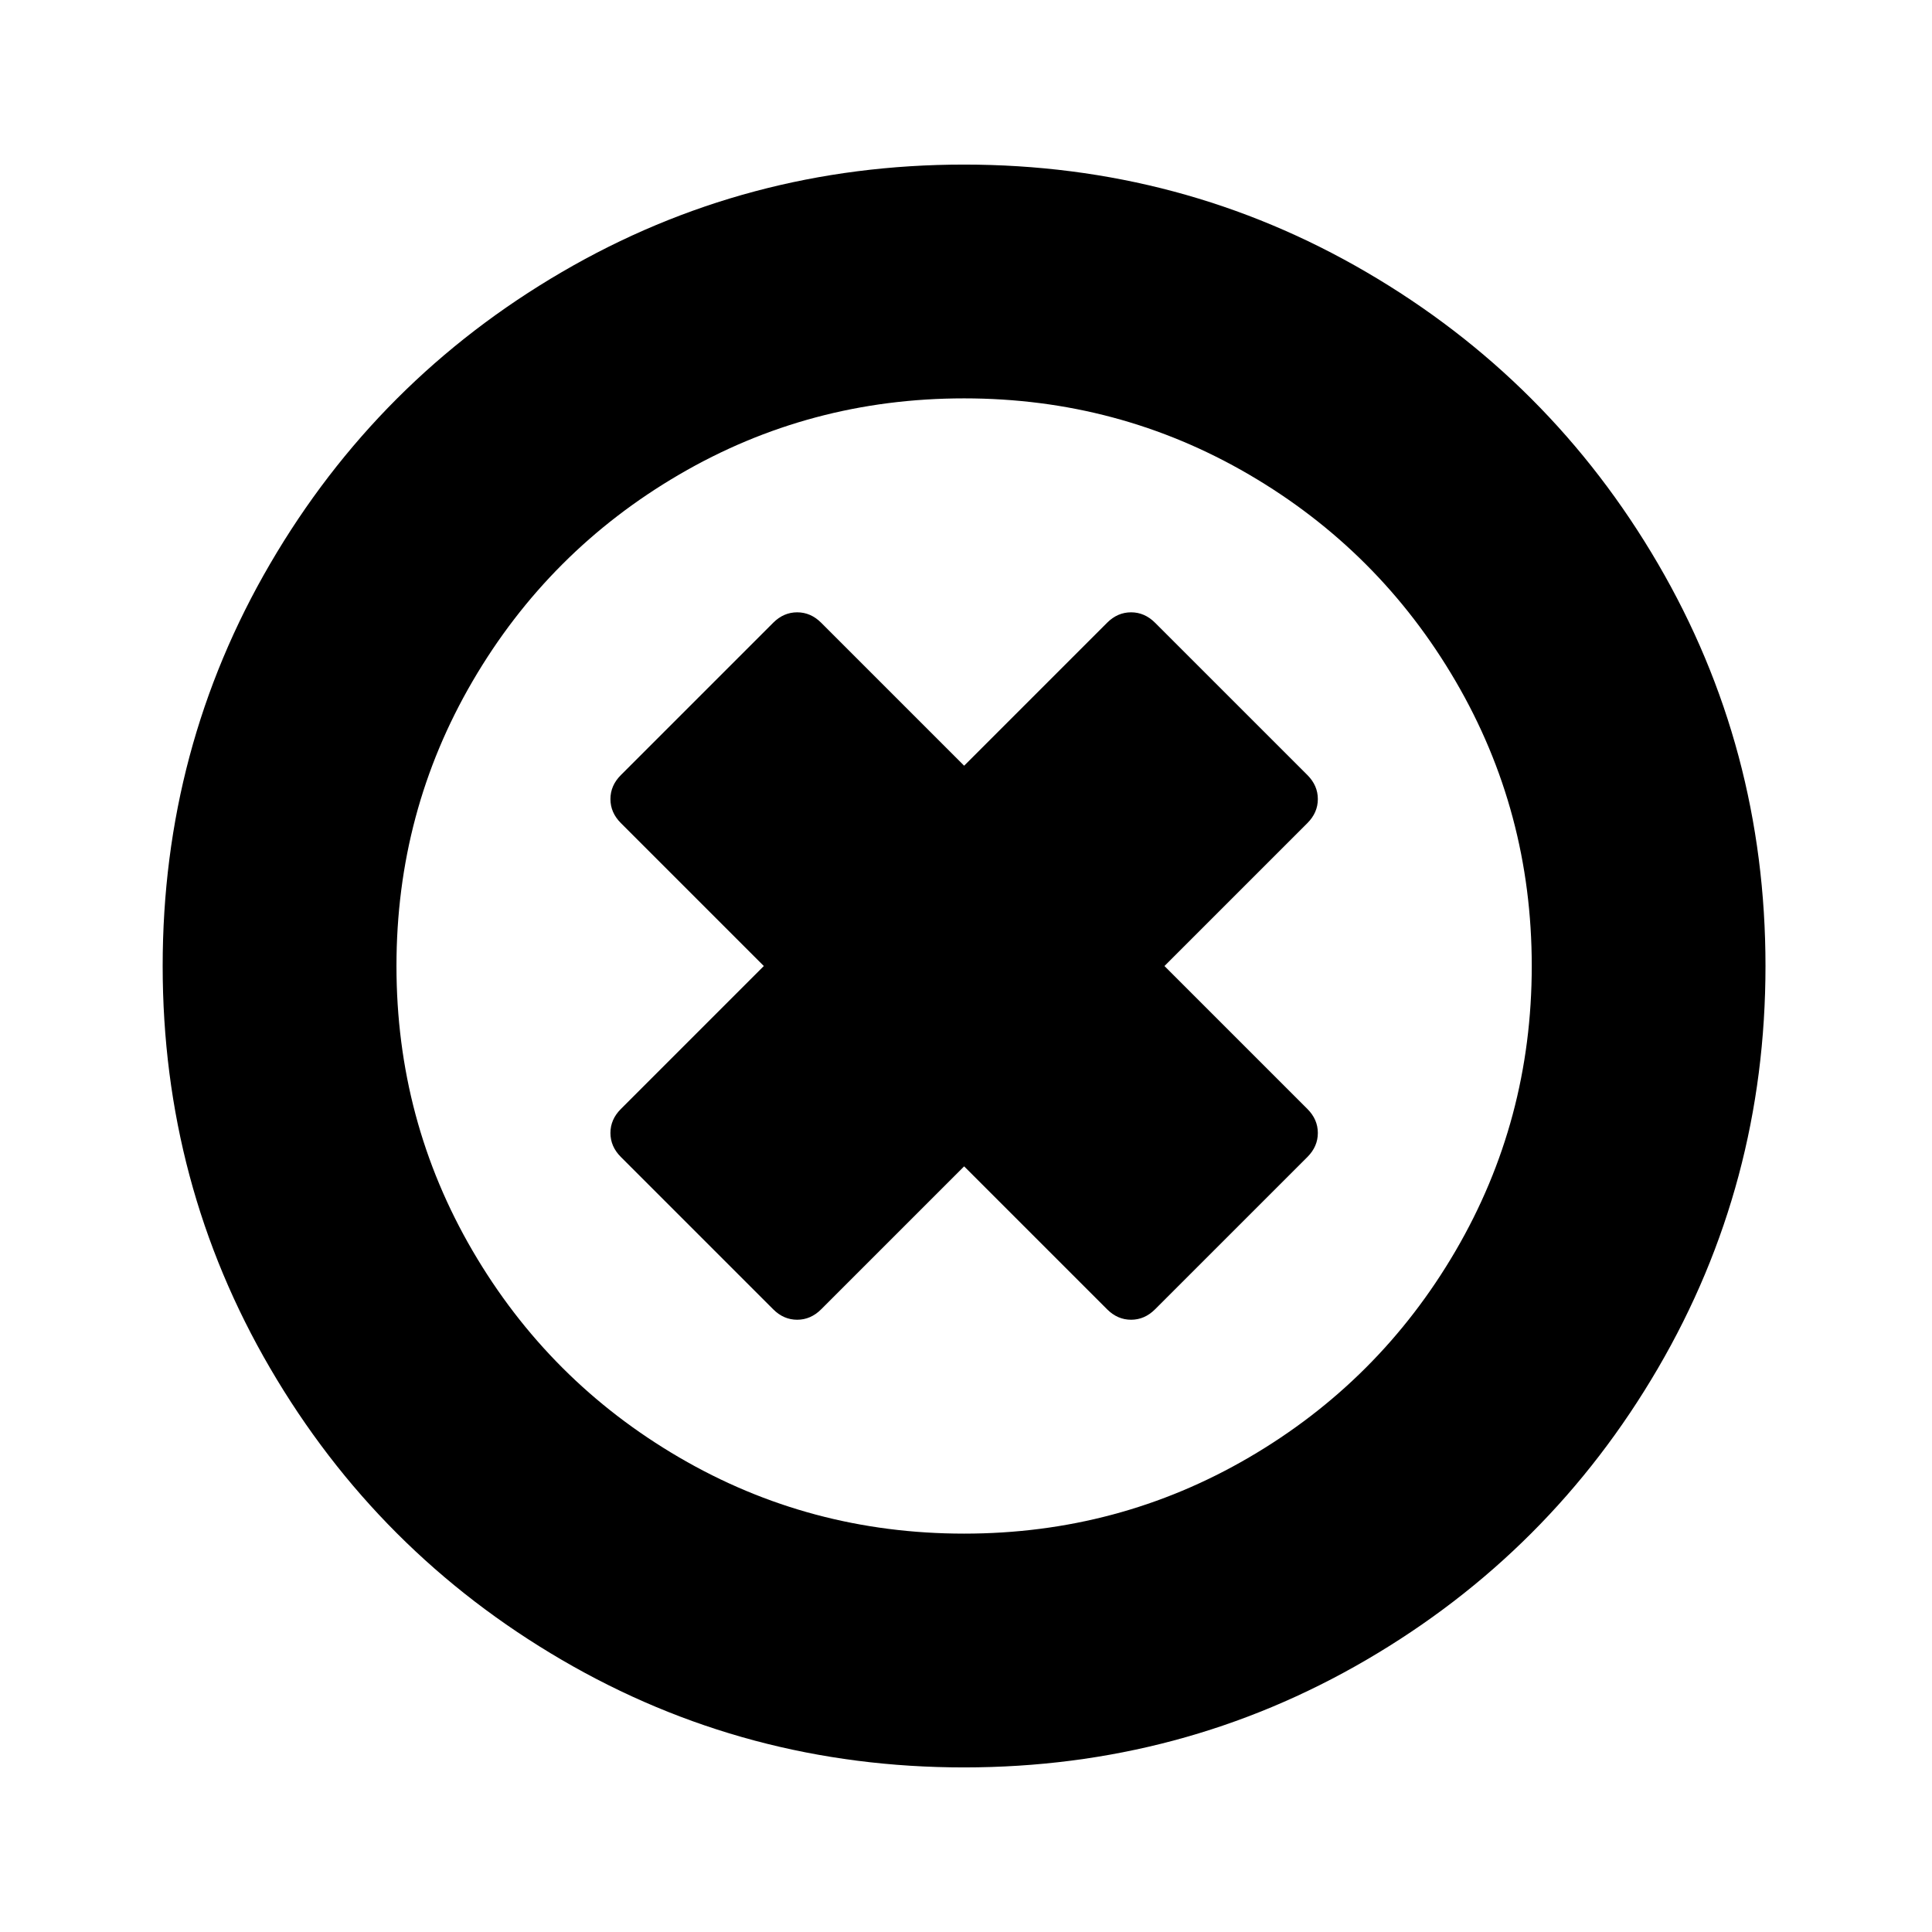 <svg height="576" width="576" xmlns="http://www.w3.org/2000/svg"><path d="M389.793 344.933l-45.426 45.417c-2.075 2.075-4.457 3.113-7.146 3.113-2.705 0-5.087-1.038-7.154-3.113l-42.622-42.618-42.622 42.618c-2.076 2.075-4.458 3.113-7.154 3.113-2.692 0-5.079-1.038-7.15-3.113l-45.417-45.417c-2.076-2.075-3.109-4.457-3.109-7.154 0-2.688 1.034-5.078 3.109-7.146l42.622-42.626-42.622-42.623c-2.076-2.072-3.109-4.458-3.109-7.15 0-2.696 1.034-5.078 3.109-7.154l45.417-45.417c2.071-2.071 4.458-3.109 7.15-3.109 2.696 0 5.078 1.038 7.154 3.109l42.622 42.623 42.622-42.623c2.067-2.071 4.449-3.109 7.154-3.109 2.688 0 5.07 1.038 7.146 3.109l45.426 45.417c2.066 2.076 3.104 4.458 3.104 7.154 0 2.692-1.038 5.078-3.104 7.15l-42.627 42.623 42.627 42.626c2.066 2.067 3.104 4.458 3.104 7.146 0 2.697-1.038 5.078-3.104 7.154zm66.879-56.935c0-30.696-7.571-59.006-22.713-84.93s-35.677-46.455-61.588-61.592c-25.928-15.142-54.238-22.708-84.935-22.708-30.7 0-59.01 7.566-84.93 22.708-25.924 15.137-46.455 35.668-61.596 61.592-15.138 25.924-22.708 54.233-22.708 84.93 0 30.691 7.571 59.002 22.708 84.93 15.142 25.929 35.672 46.455 61.596 61.588 25.92 15.142 54.229 22.713 84.93 22.713 30.696 0 59.007-7.571 84.935-22.713 25.911-15.133 46.446-35.659 61.588-61.588 15.142-25.928 22.713-54.239 22.713-84.93zm69.685 0c0 43.35-10.685 83.322-32.053 119.926-21.369 36.612-50.342 65.595-86.955 86.955-36.595 21.359-76.576 32.035-119.921 32.053-43.354 0-83.331-10.685-119.93-32.053-36.604-21.369-65.586-50.359-86.95-86.955-21.369-36.595-32.049-76.567-32.049-119.926s10.68-83.331 32.049-119.931c21.364-36.595 50.346-65.581 86.95-86.95 36.6-21.368 76.576-32.053 119.93-32.048 43.345.008 83.327 10.688 119.921 32.048 36.613 21.36 65.586 50.342 86.955 86.95 21.369 36.609 32.053 76.585 32.053 119.931z"/></svg>